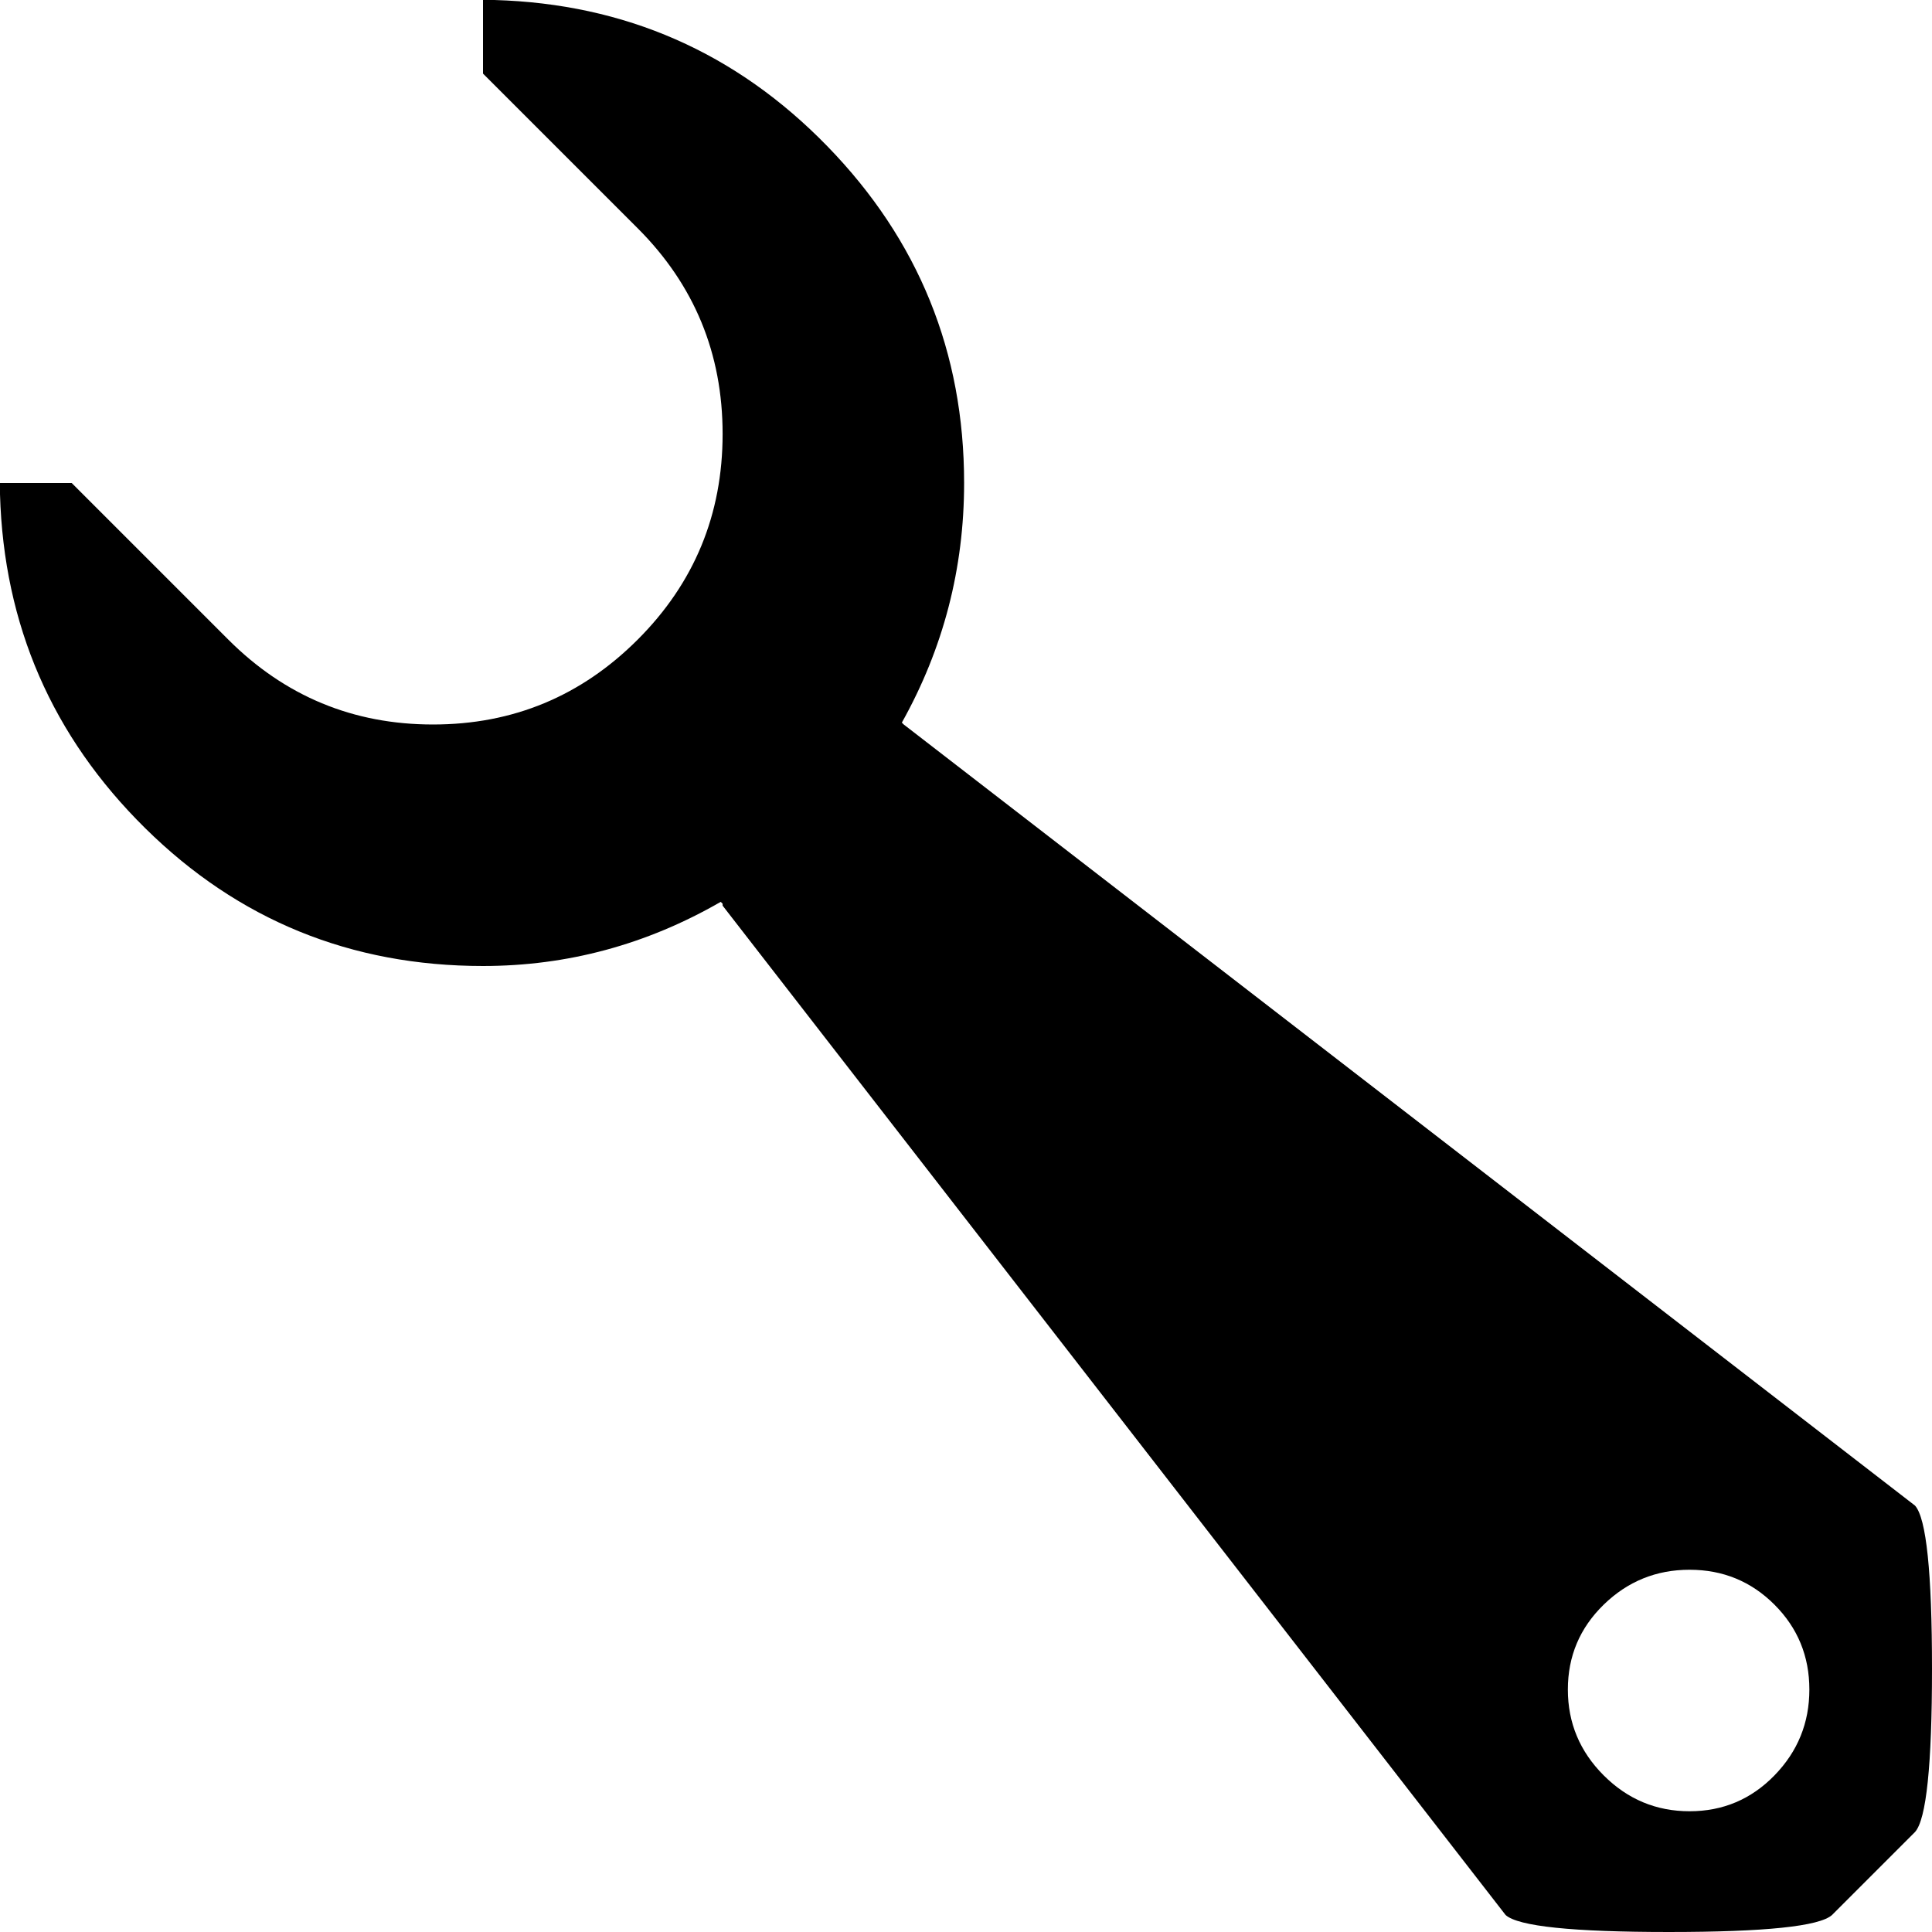 <?xml version="1.0" encoding="utf-8"?> <!-- Generator: IcoMoon.io --> <!DOCTYPE svg PUBLIC "-//W3C//DTD SVG 1.1//EN" "http://www.w3.org/Graphics/SVG/1.1/DTD/svg11.dtd"> <svg width="512" height="512" viewBox="0 0 512 512" xmlns="http://www.w3.org/2000/svg" xmlns:xlink="http://www.w3.org/1999/xlink" fill="#000000"><path d="M 507.50,399.00q 4.50,5.00 4.50,43.25t-4.50,43.25l-22.00,22.00q-5.00,4.50 -43.25,4.50t-43.25-4.50l-207.50-267.50l0.00-0.50 t-0.50-0.50q-29.50,17.00 -63.00,17.00q-52.50,0.00 -89.50-36.50t-38.50-88.50l0.00-3.00 l 19.00,0.00 l 41.50,41.50q 22.50,22.50 54.25,22.50t 54.25-22.50t 22.50-54.50t-22.50-54.50l-41.00-41.00l0.00-19.50 l 3.00,0.00 q 52.00,1.50 88.25,38.75t 36.25,89.25q0.00,34.00 -16.50,63.50l 0.50,0.50zM 447.75,480.00 q 13.25,0.00 22.50-9.50t 9.25-22.75t-9.25-22.50t-22.50-9.25t-22.75,9.25t-9.50,22.50t 9.50,22.75t 22.75,9.50z" ></path></svg>